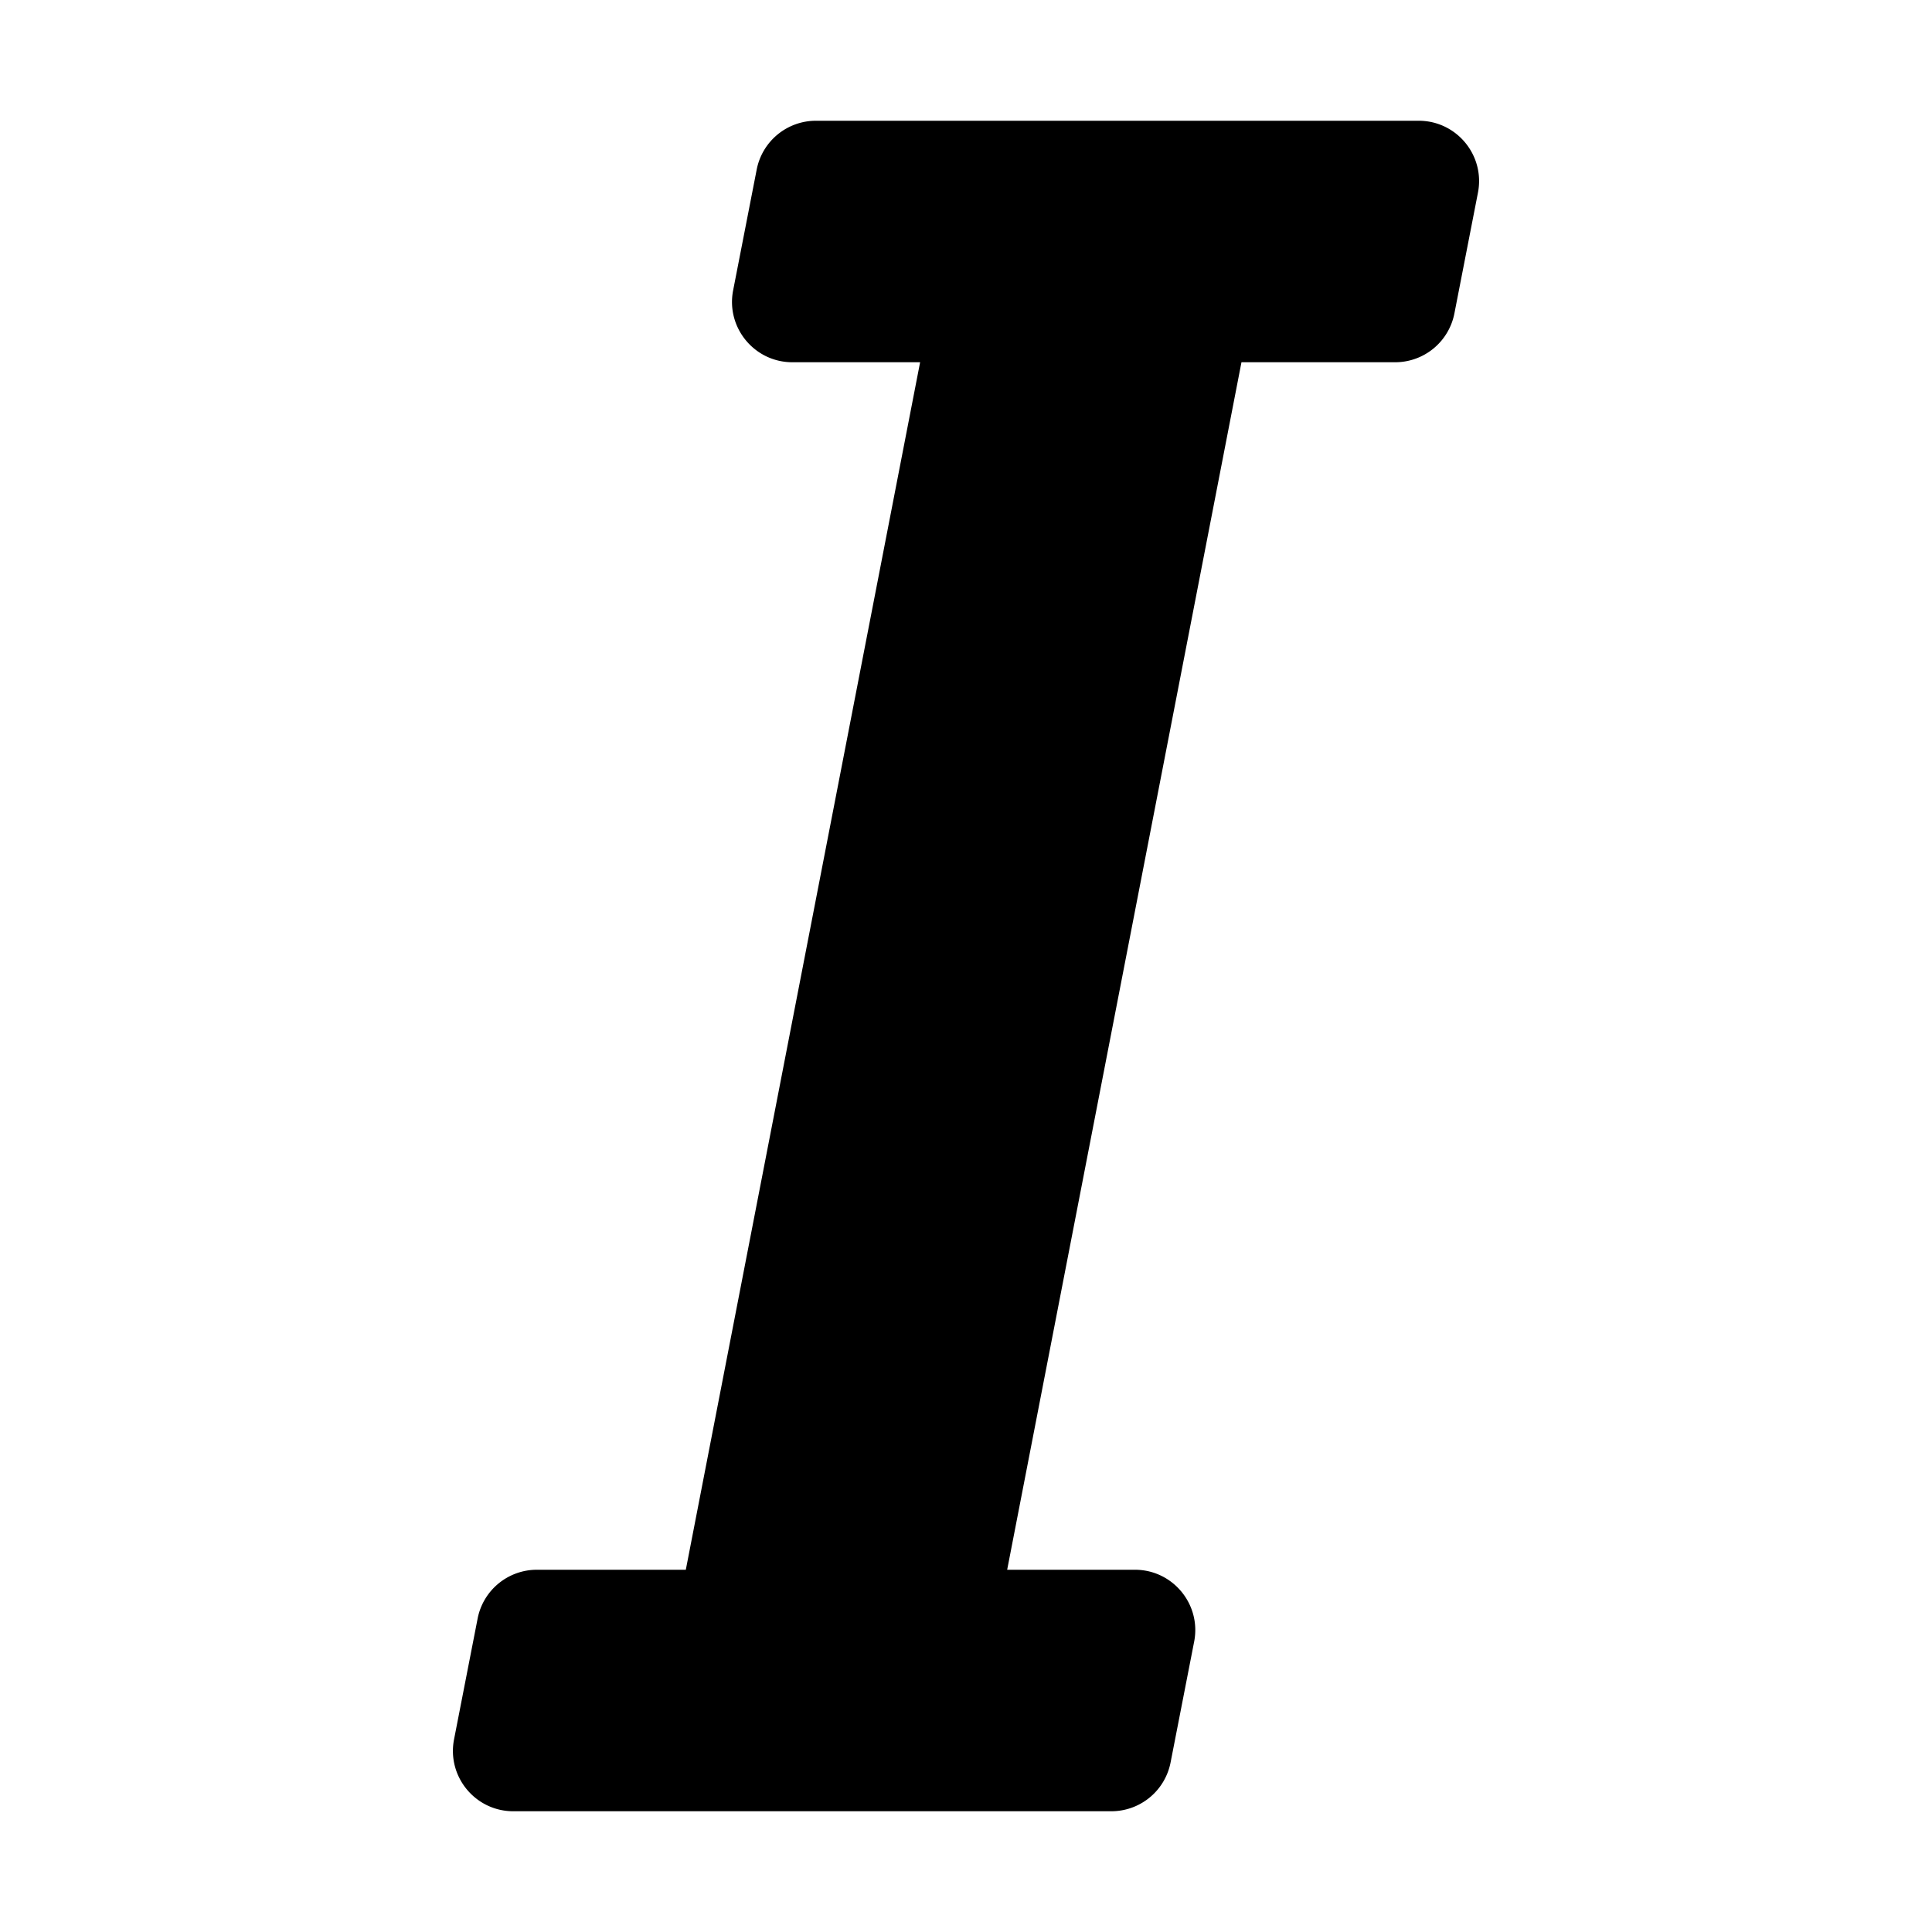<?xml version="1.0" standalone="no"?><!DOCTYPE svg PUBLIC "-//W3C//DTD SVG 1.1//EN" "http://www.w3.org/Graphics/SVG/1.1/DTD/svg11.dtd"><svg t="1581494961268" class="icon" viewBox="0 0 1024 1024" version="1.1" xmlns="http://www.w3.org/2000/svg" p-id="4332" xmlns:xlink="http://www.w3.org/1999/xlink" width="128" height="128"><defs><style type="text/css"></style></defs><path d="M601.516 832h-67.698l124.184-640h81.45a32 32 0 0 0 31.408-25.874l12.484-64C787.198 82.368 772.068 64 751.936 64H432.47a32 32 0 0 0-31.408 25.874l-12.484 64C384.724 173.632 399.854 192 419.986 192h67.692l-124.18 640H284.556a32 32 0 0 0-31.408 25.87l-12.49 64C236.804 941.63 251.934 960 272.068 960h316.958a32 32 0 0 0 31.408-25.87l12.49-64c3.854-19.76-11.276-38.13-31.408-38.13z" p-id="4333"></path></svg>